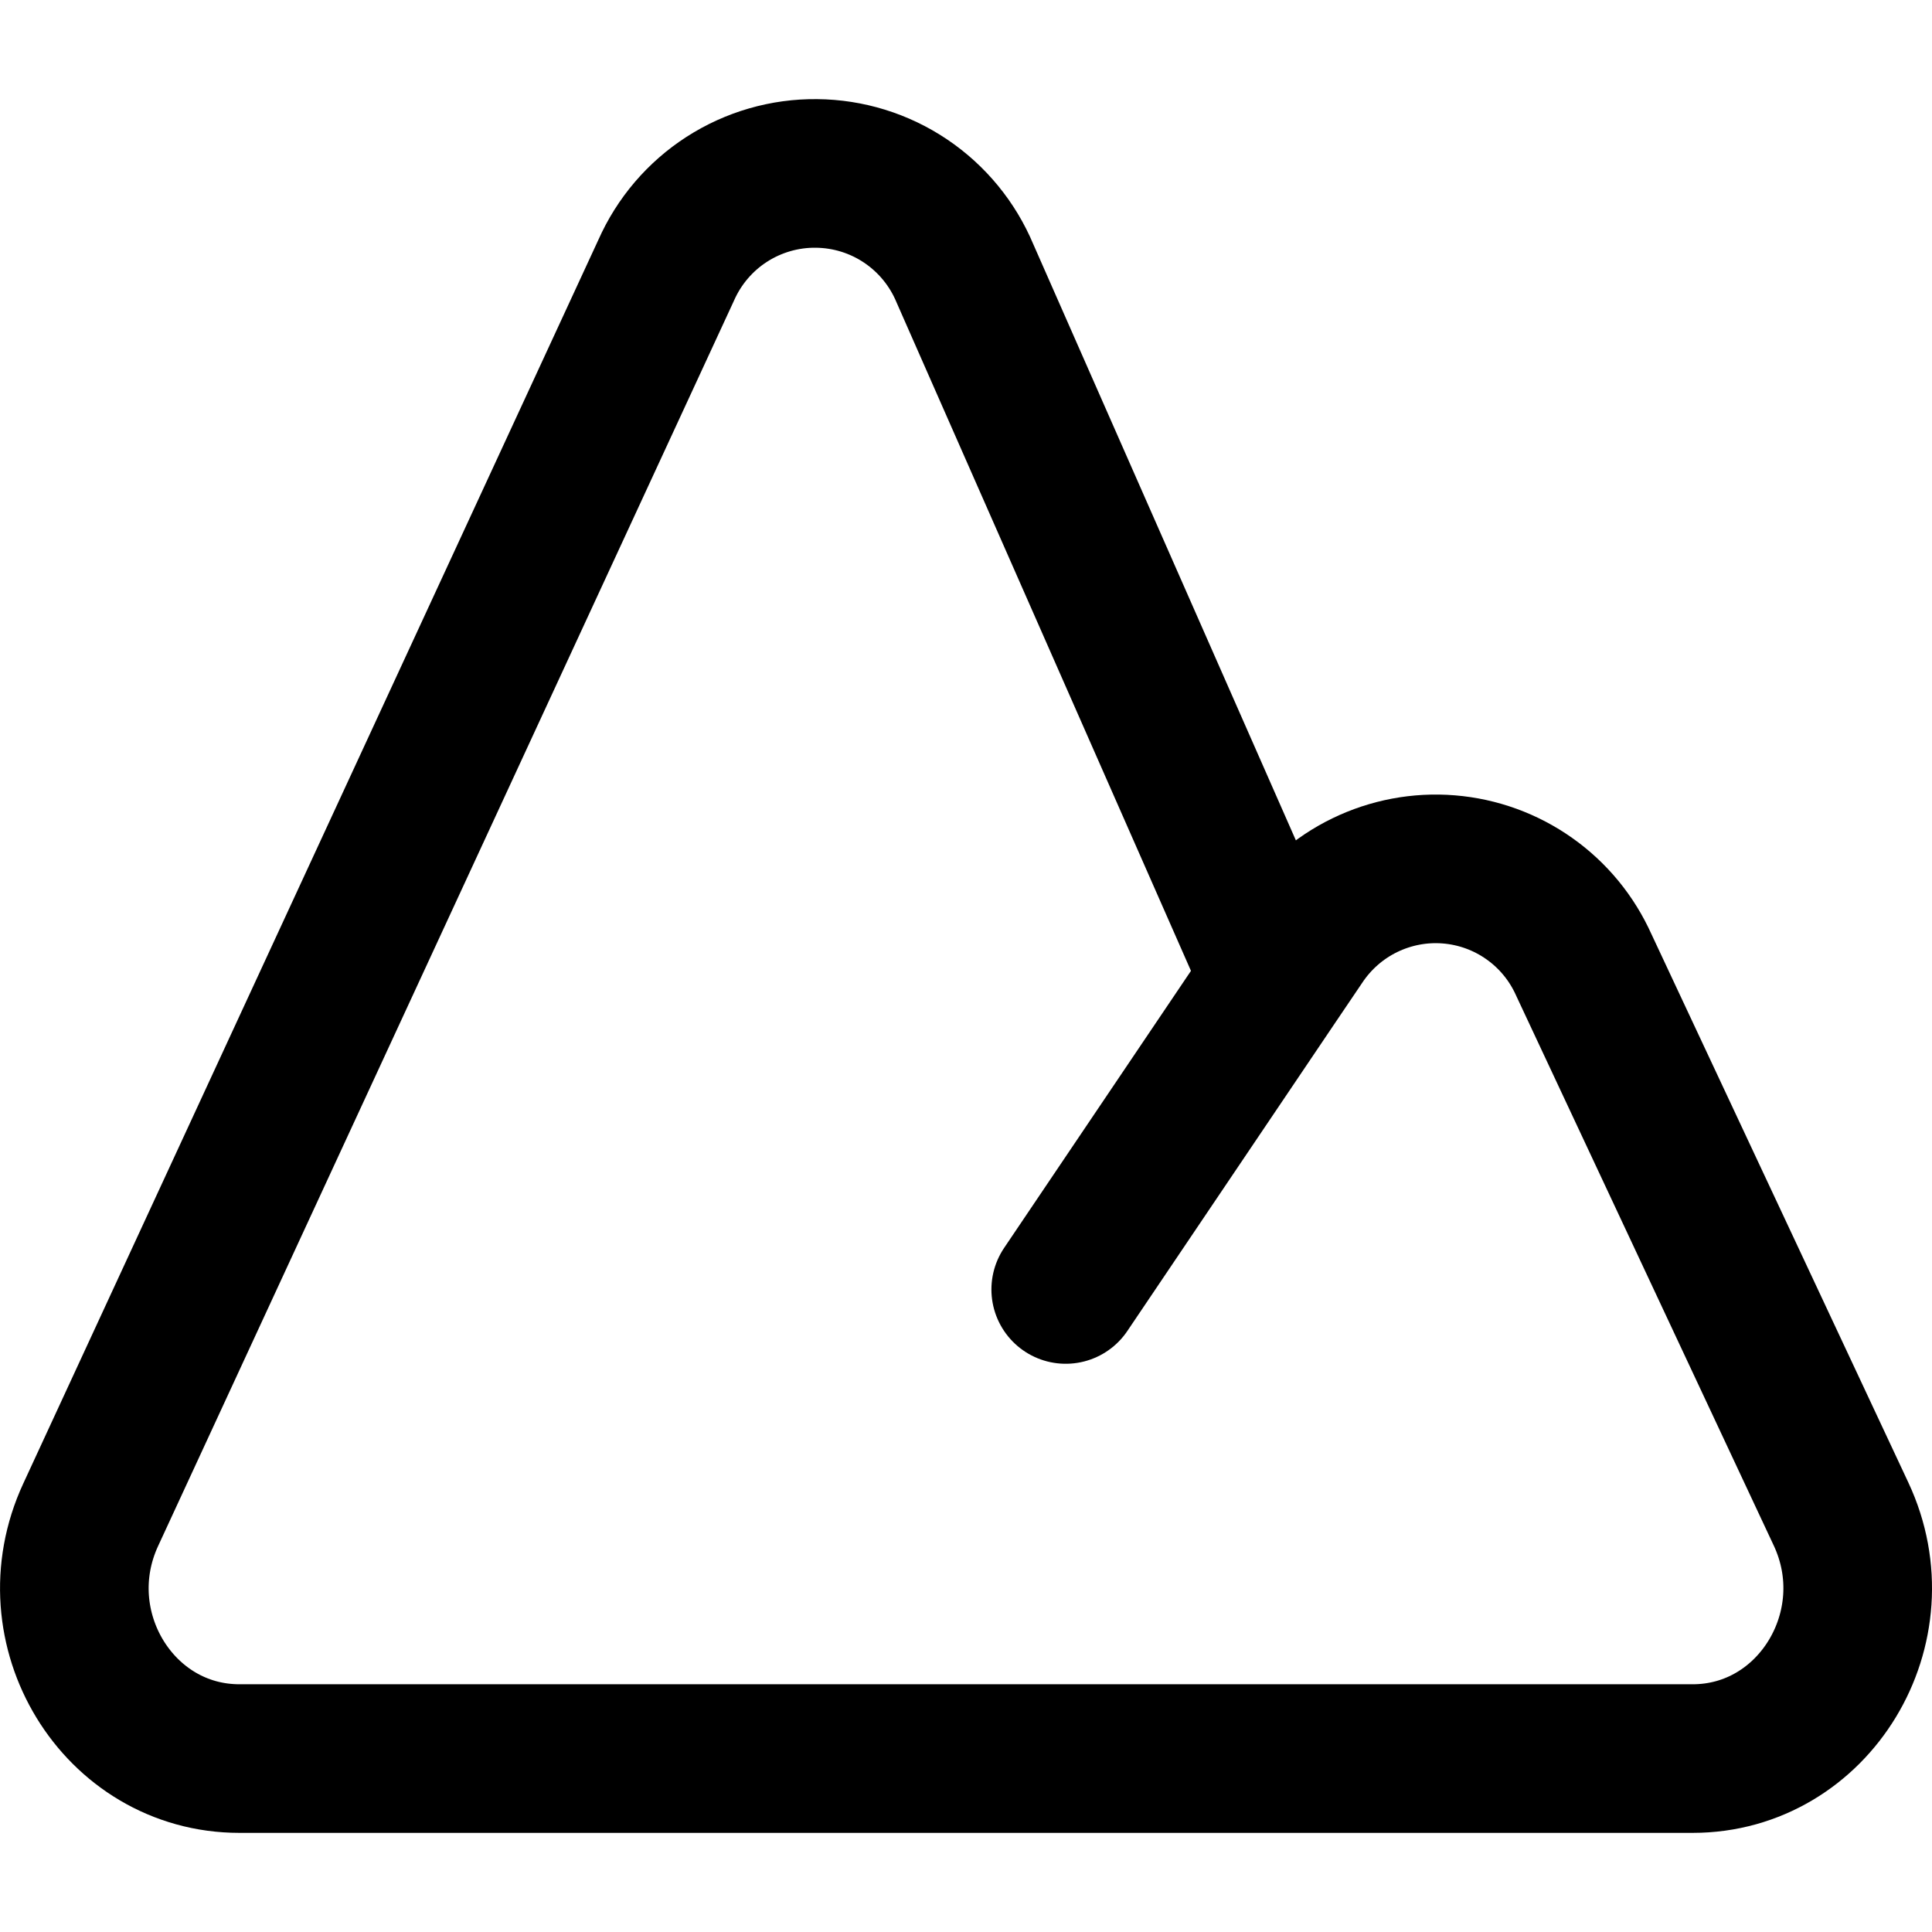 <svg width="20" height="20" viewBox="0 0 26 24" fill="none" xmlns="http://www.w3.org/2000/svg">
<path d="M14.342 16.353L17.165 12.167M17.165 12.167L17.499 11.673C17.715 11.347 18.014 11.084 18.366 10.913C18.718 10.742 19.109 10.668 19.499 10.7C19.889 10.732 20.263 10.868 20.582 11.094C20.902 11.32 21.154 11.628 21.314 11.985L24.775 19.373C25.49 20.896 24.415 22.666 22.779 22.666H3.222C1.59 22.666 0.515 20.907 1.221 19.384L8.965 2.637C9.138 2.246 9.421 1.914 9.781 1.682C10.14 1.451 10.56 1.329 10.988 1.334C11.416 1.338 11.833 1.467 12.188 1.706C12.543 1.945 12.82 2.283 12.985 2.677L17.165 12.167Z" stroke="black" stroke-width="2" stroke-linecap="round" stroke-linejoin="round"/>
</svg>
